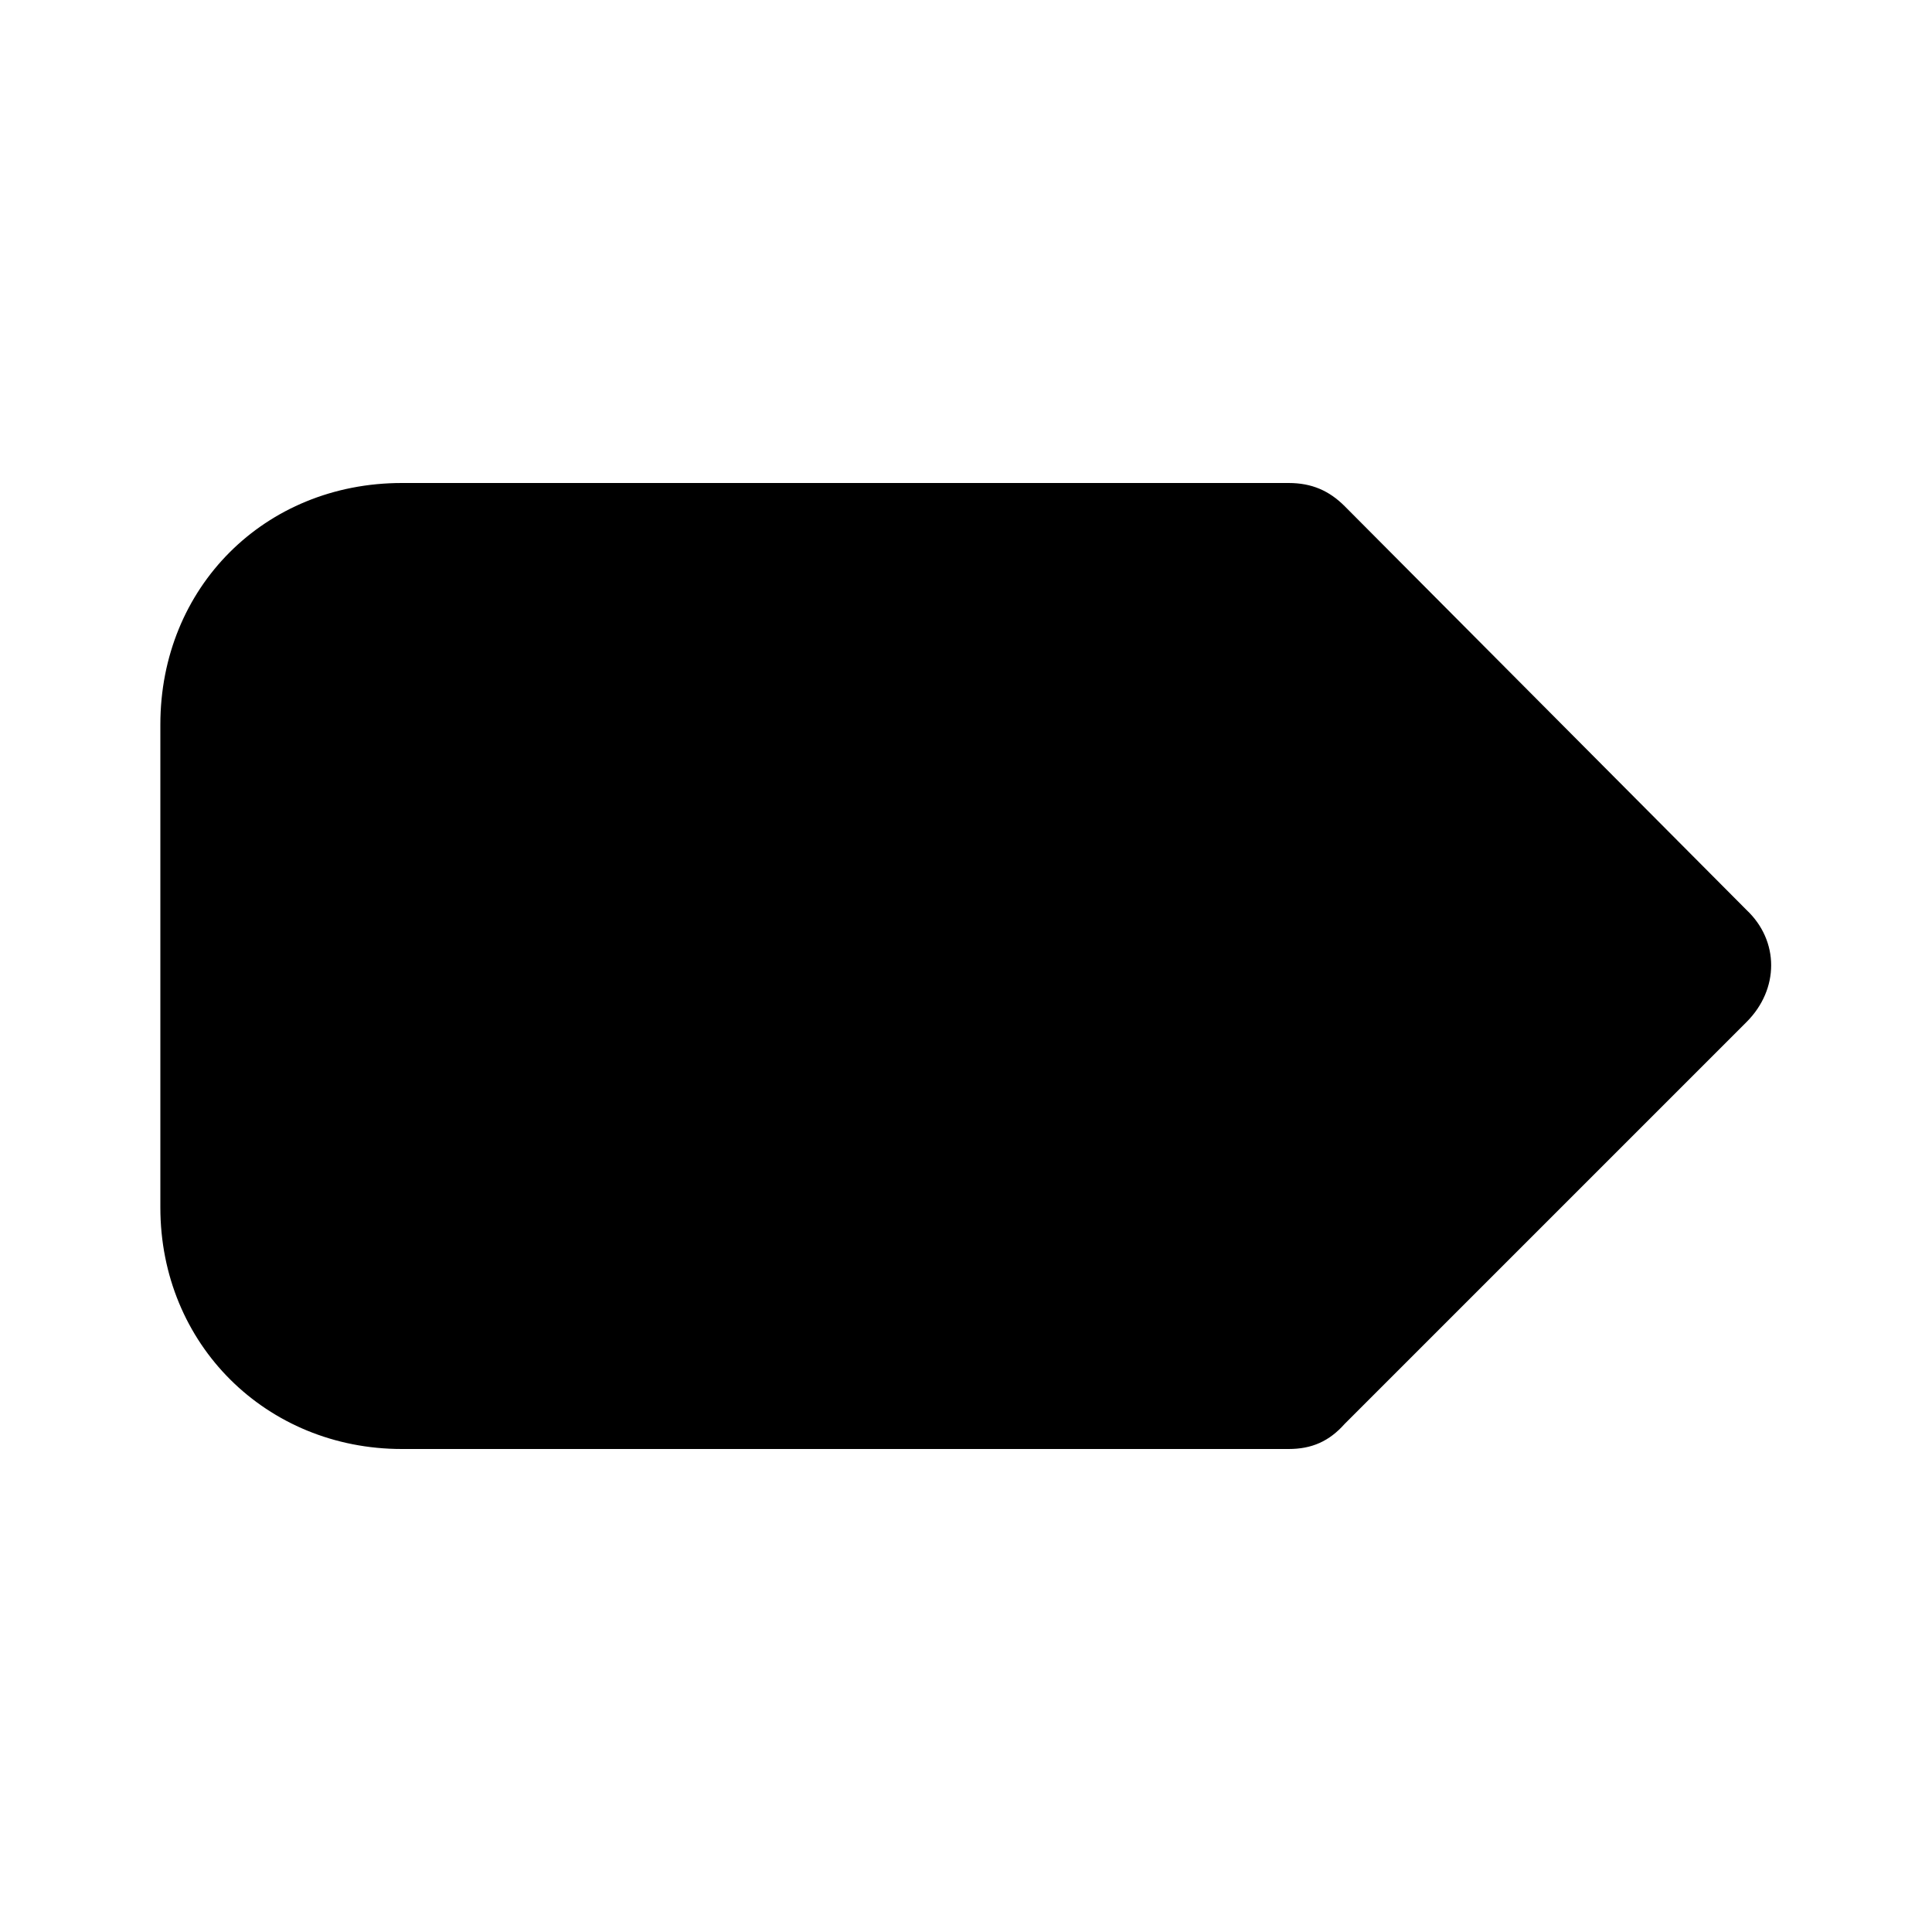 <svg xmlns="http://www.w3.org/2000/svg" width="24" height="24" viewBox="0 0 24 24">
    <path d="M21.696 11.304l-4.992-5.016c-0.192-0.192-0.408-0.288-0.696-0.288h-11.016c-1.704 0-3 1.296-3 3v6c0 1.704 1.32 3 3 3h11.016c0.288 0 0.504-0.096 0.696-0.312l4.992-4.992c0.408-0.408 0.408-1.008 0-1.392z"></path>
</svg>
